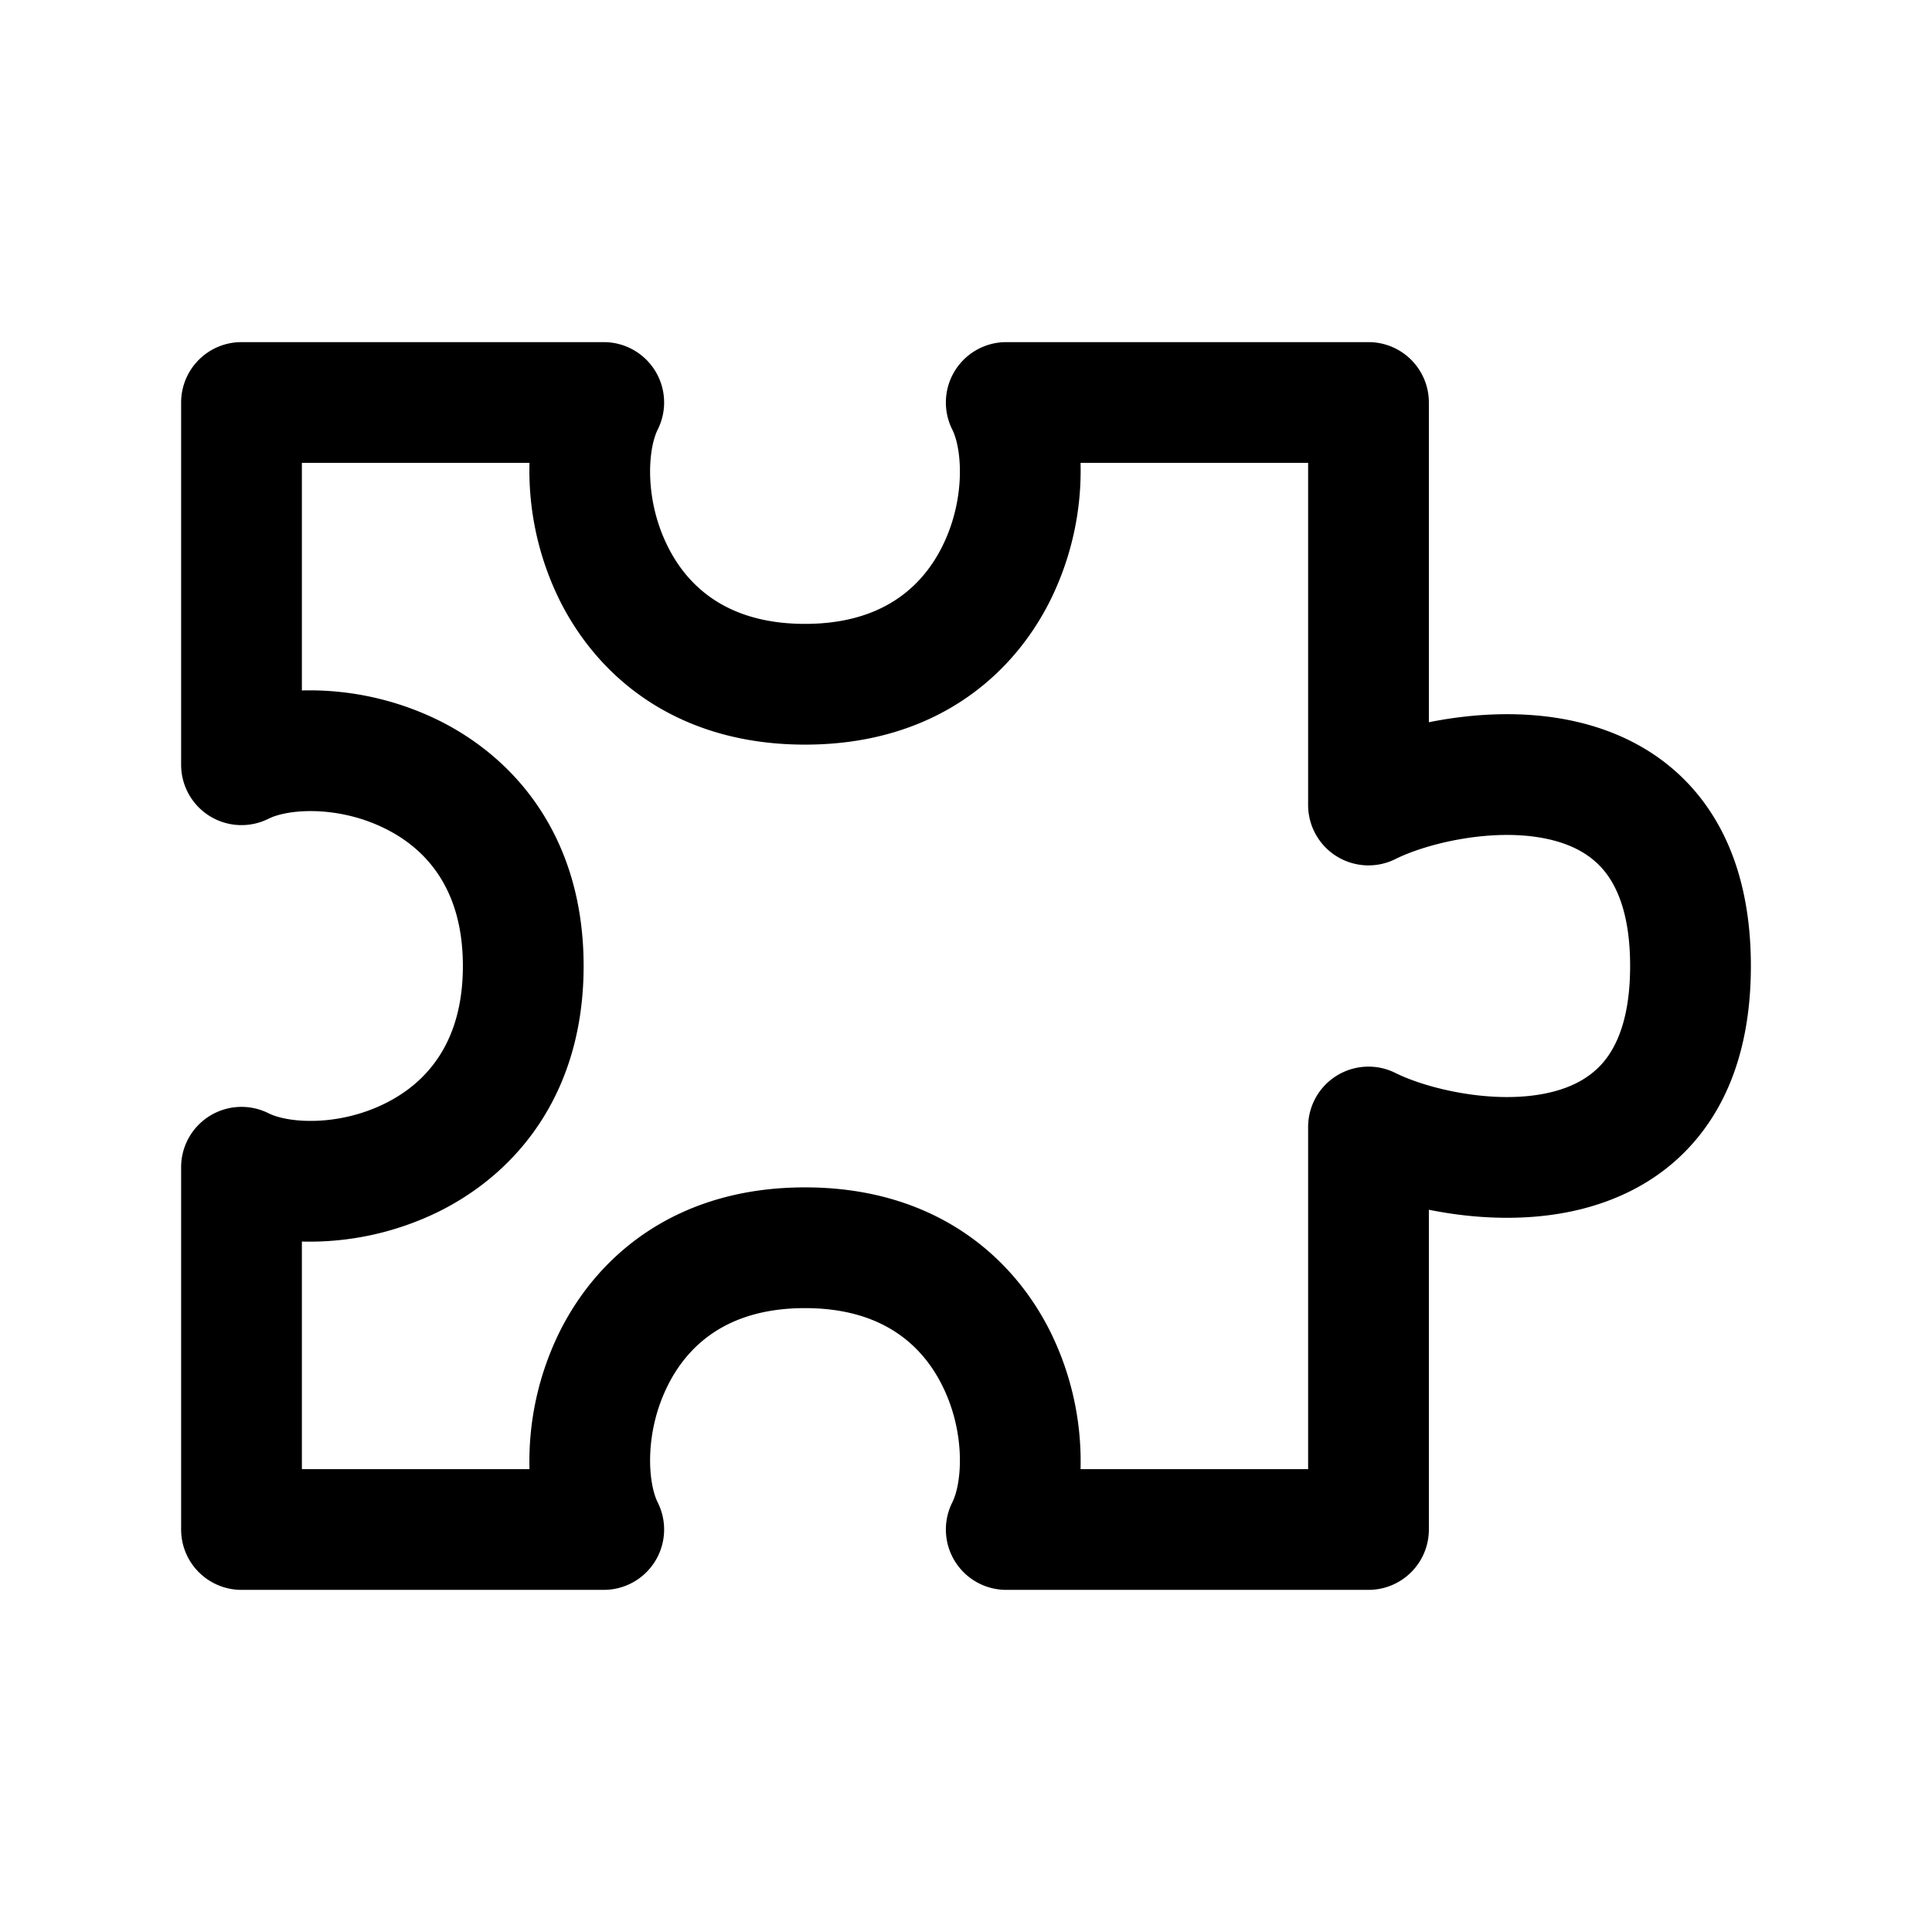<svg xmlns="http://www.w3.org/2000/svg" viewBox="0 0 48 48">
  <path fill-rule="evenodd" d="M4.5 10A1.5 1.5 0 0 1 6 8.5h9a1.5 1.5 0 0 1 1.342 2.17c-.25.499-.333 1.745.25 2.91.512 1.024 1.513 1.92 3.408 1.92s2.896-.896 3.408-1.92c.583-1.165.5-2.411.25-2.91A1.5 1.5 0 0 1 25 8.5h9a1.5 1.5 0 0 1 1.5 1.5v7.944c1.095-.221 2.36-.294 3.564-.036 1.123.24 2.274.788 3.134 1.852.86 1.065 1.302 2.489 1.302 4.24 0 1.751-.441 3.175-1.302 4.24-.86 1.064-2.01 1.611-3.134 1.852-1.205.258-2.469.185-3.564-.036V38a1.5 1.5 0 0 1-1.5 1.5h-9a1.5 1.5 0 0 1-1.342-2.17c.25-.499.333-1.745-.25-2.91-.512-1.025-1.513-1.92-3.408-1.92s-2.896.895-3.408 1.92c-.583 1.165-.5 2.411-.25 2.91A1.5 1.5 0 0 1 15 39.5H6A1.5 1.5 0 0 1 4.5 38v-9a1.5 1.5 0 0 1 2.17-1.342c.499.25 1.745.333 2.91-.25 1.024-.512 1.92-1.513 1.92-3.408s-.896-2.896-1.92-3.408c-1.165-.583-2.411-.5-2.91-.25A1.5 1.5 0 0 1 4.5 19v-9Zm3 1.5v5.654a7.276 7.276 0 0 1 3.42.754c1.976.988 3.58 2.987 3.58 6.092 0 3.105-1.604 5.104-3.58 6.092a7.276 7.276 0 0 1-3.42.754V36.5h5.655a7.276 7.276 0 0 1 .753-3.42c.988-1.975 2.987-3.58 6.092-3.58 3.105 0 5.104 1.605 6.092 3.58a7.276 7.276 0 0 1 .754 3.42H32.5V28a1.5 1.5 0 0 1 2.17-1.342c.774.387 2.425.788 3.766.5.627-.134 1.101-.399 1.429-.804.326-.404.635-1.105.635-2.354s-.309-1.95-.635-2.354c-.328-.405-.802-.67-1.43-.804-1.34-.288-2.991.113-3.764.5A1.5 1.5 0 0 1 32.5 20v-8.5h-5.654a7.276 7.276 0 0 1-.754 3.42c-.988 1.975-2.987 3.58-6.092 3.58-3.105 0-5.104-1.605-6.092-3.58a7.276 7.276 0 0 1-.753-3.42H7.5Z"/>
</svg>
